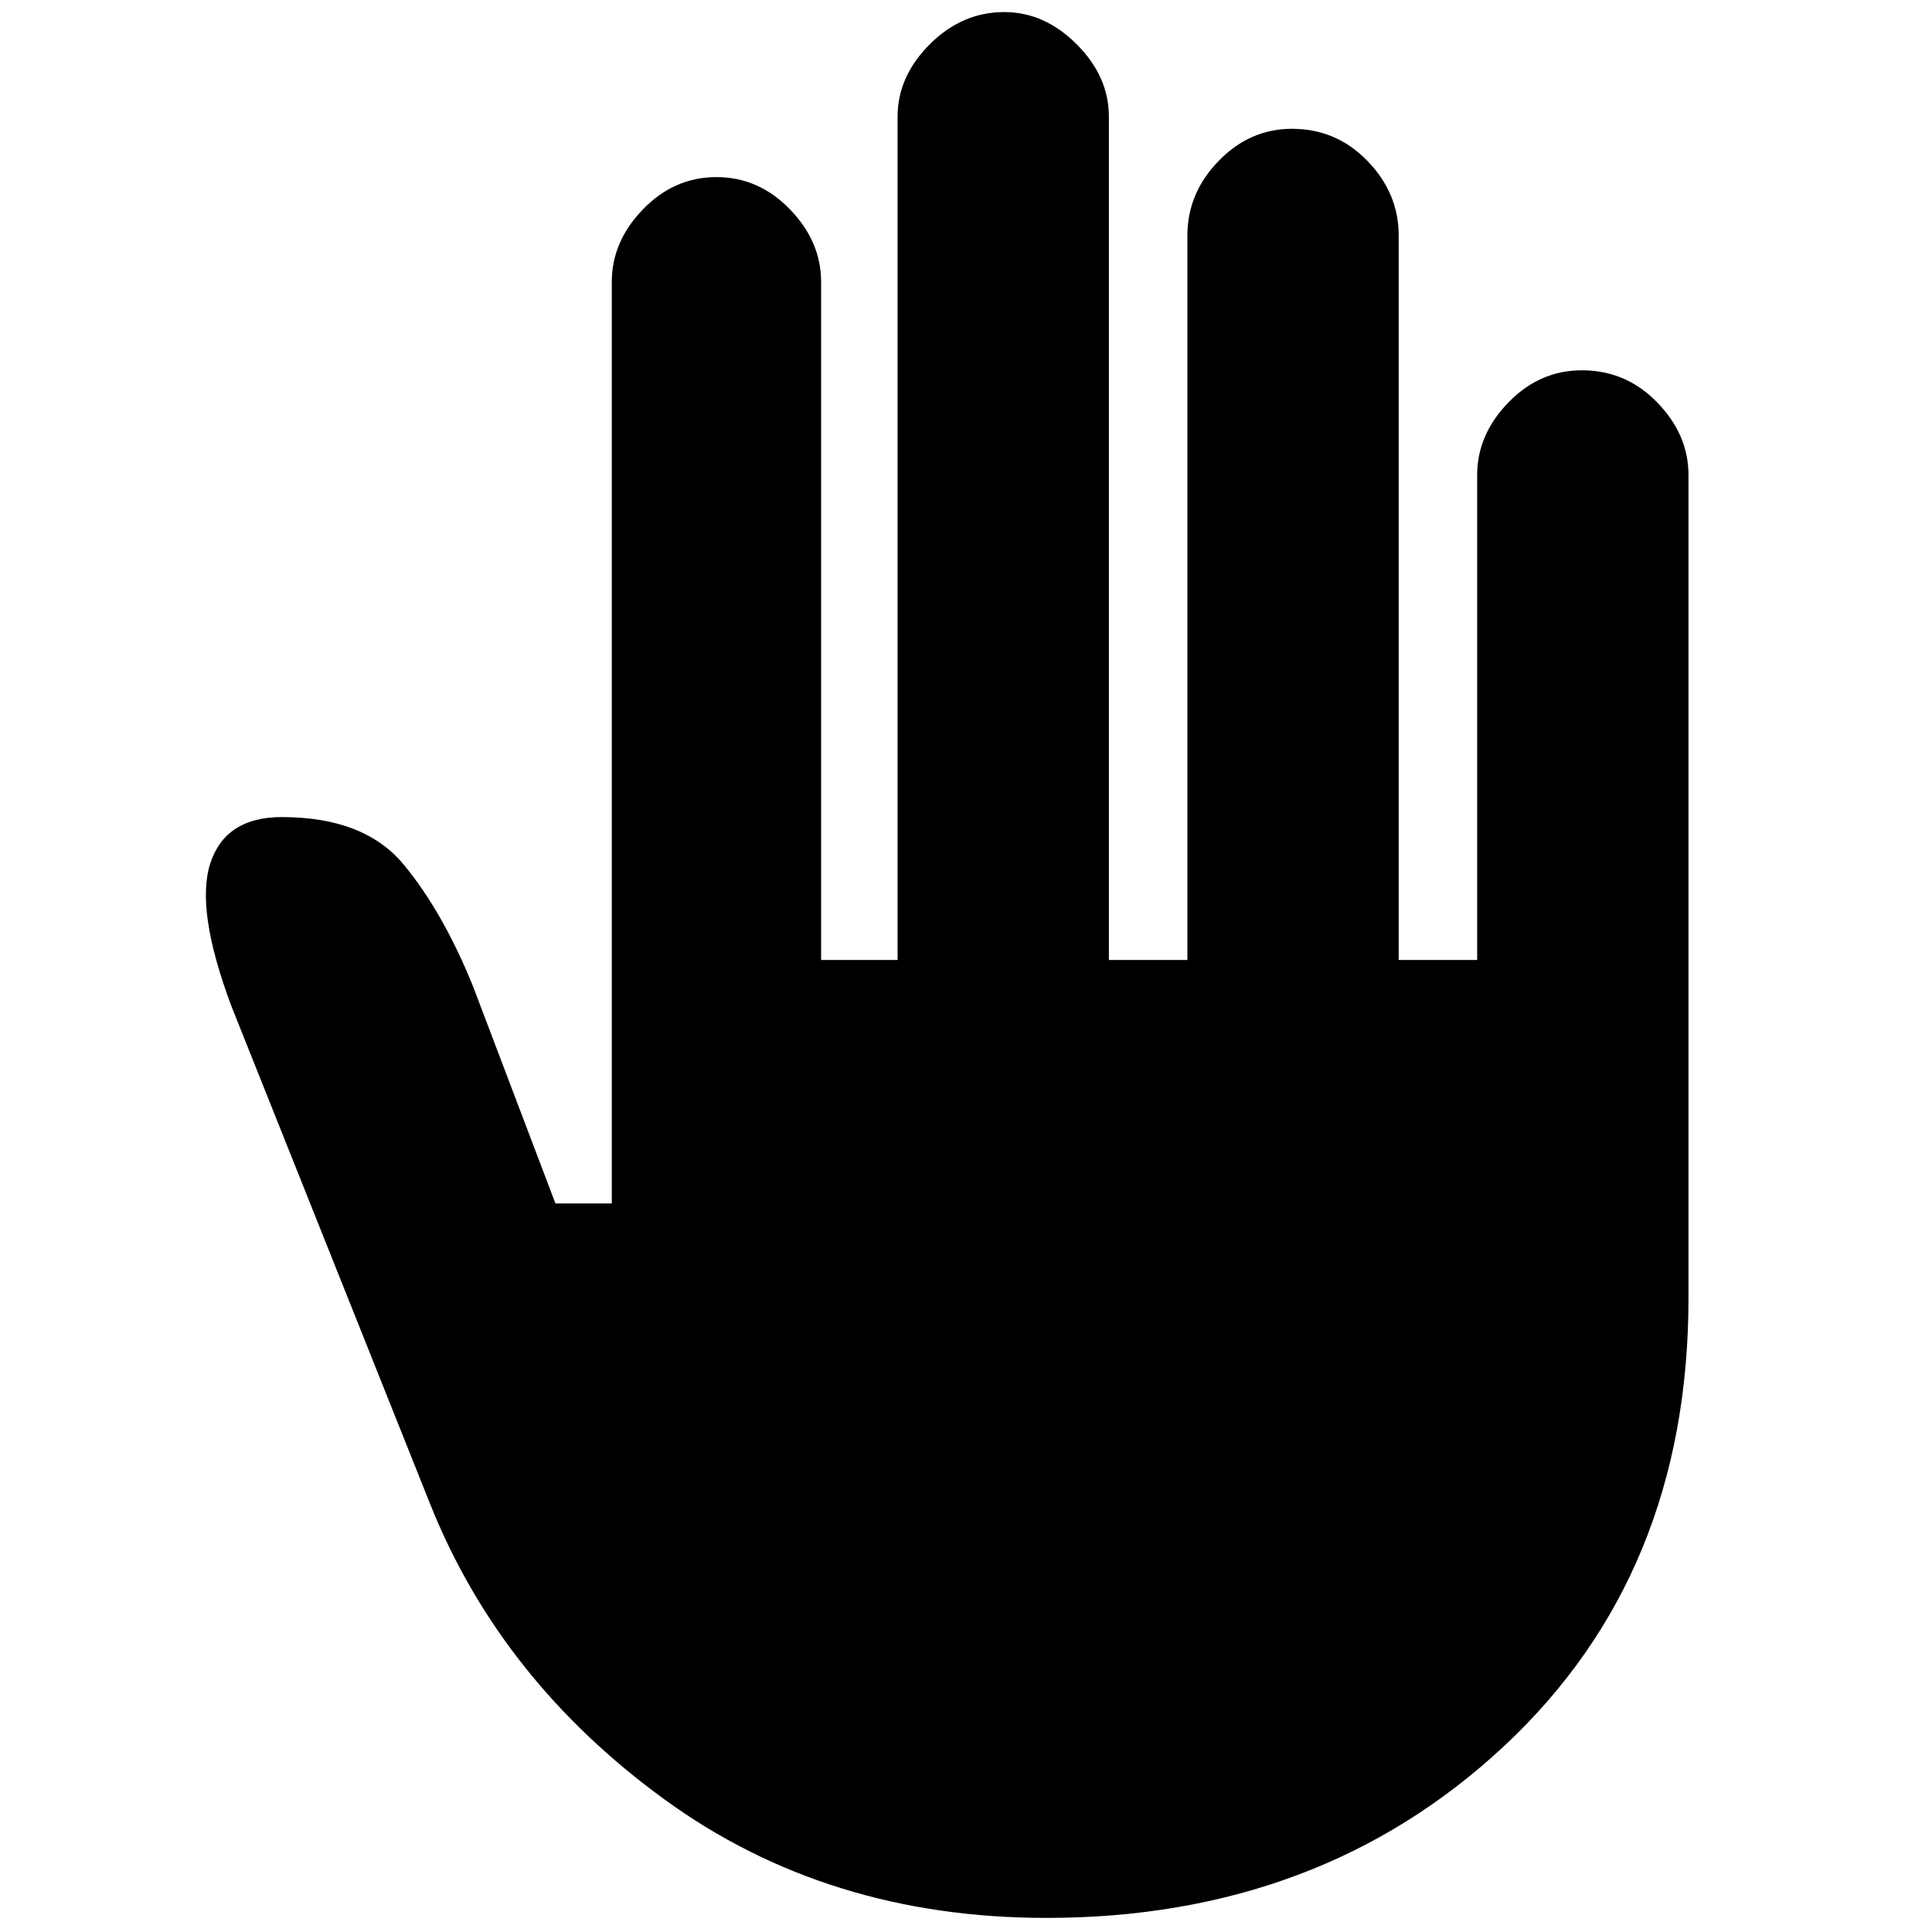 <svg xmlns="http://www.w3.org/2000/svg" height="48" width="48"><path d="M26 47.65q-5.45 0-9.5-2.95t-5.8-7.3L5.75 25q-.9-2.4-.525-3.55T7 20.3q2.05 0 3.025 1.175Q11 22.65 11.75 24.5l2.05 5.4h1.4V7q0-1 .775-1.8t1.825-.8q1.05 0 1.825.8.775.8.775 1.8v16.85h1.9V2.9q0-1 .8-1.8t1.85-.8q1 0 1.8.8t.8 1.8v20.95h1.95v-18q0-1.05.775-1.85t1.825-.8q1.1 0 1.875.8.775.8.775 1.85v18h1.95V11.8q0-1 .775-1.8t1.825-.8q1.1 0 1.875.8.775.8.775 1.8v20.45q0 6.85-4.575 11.125T26 47.65Z"/></svg>